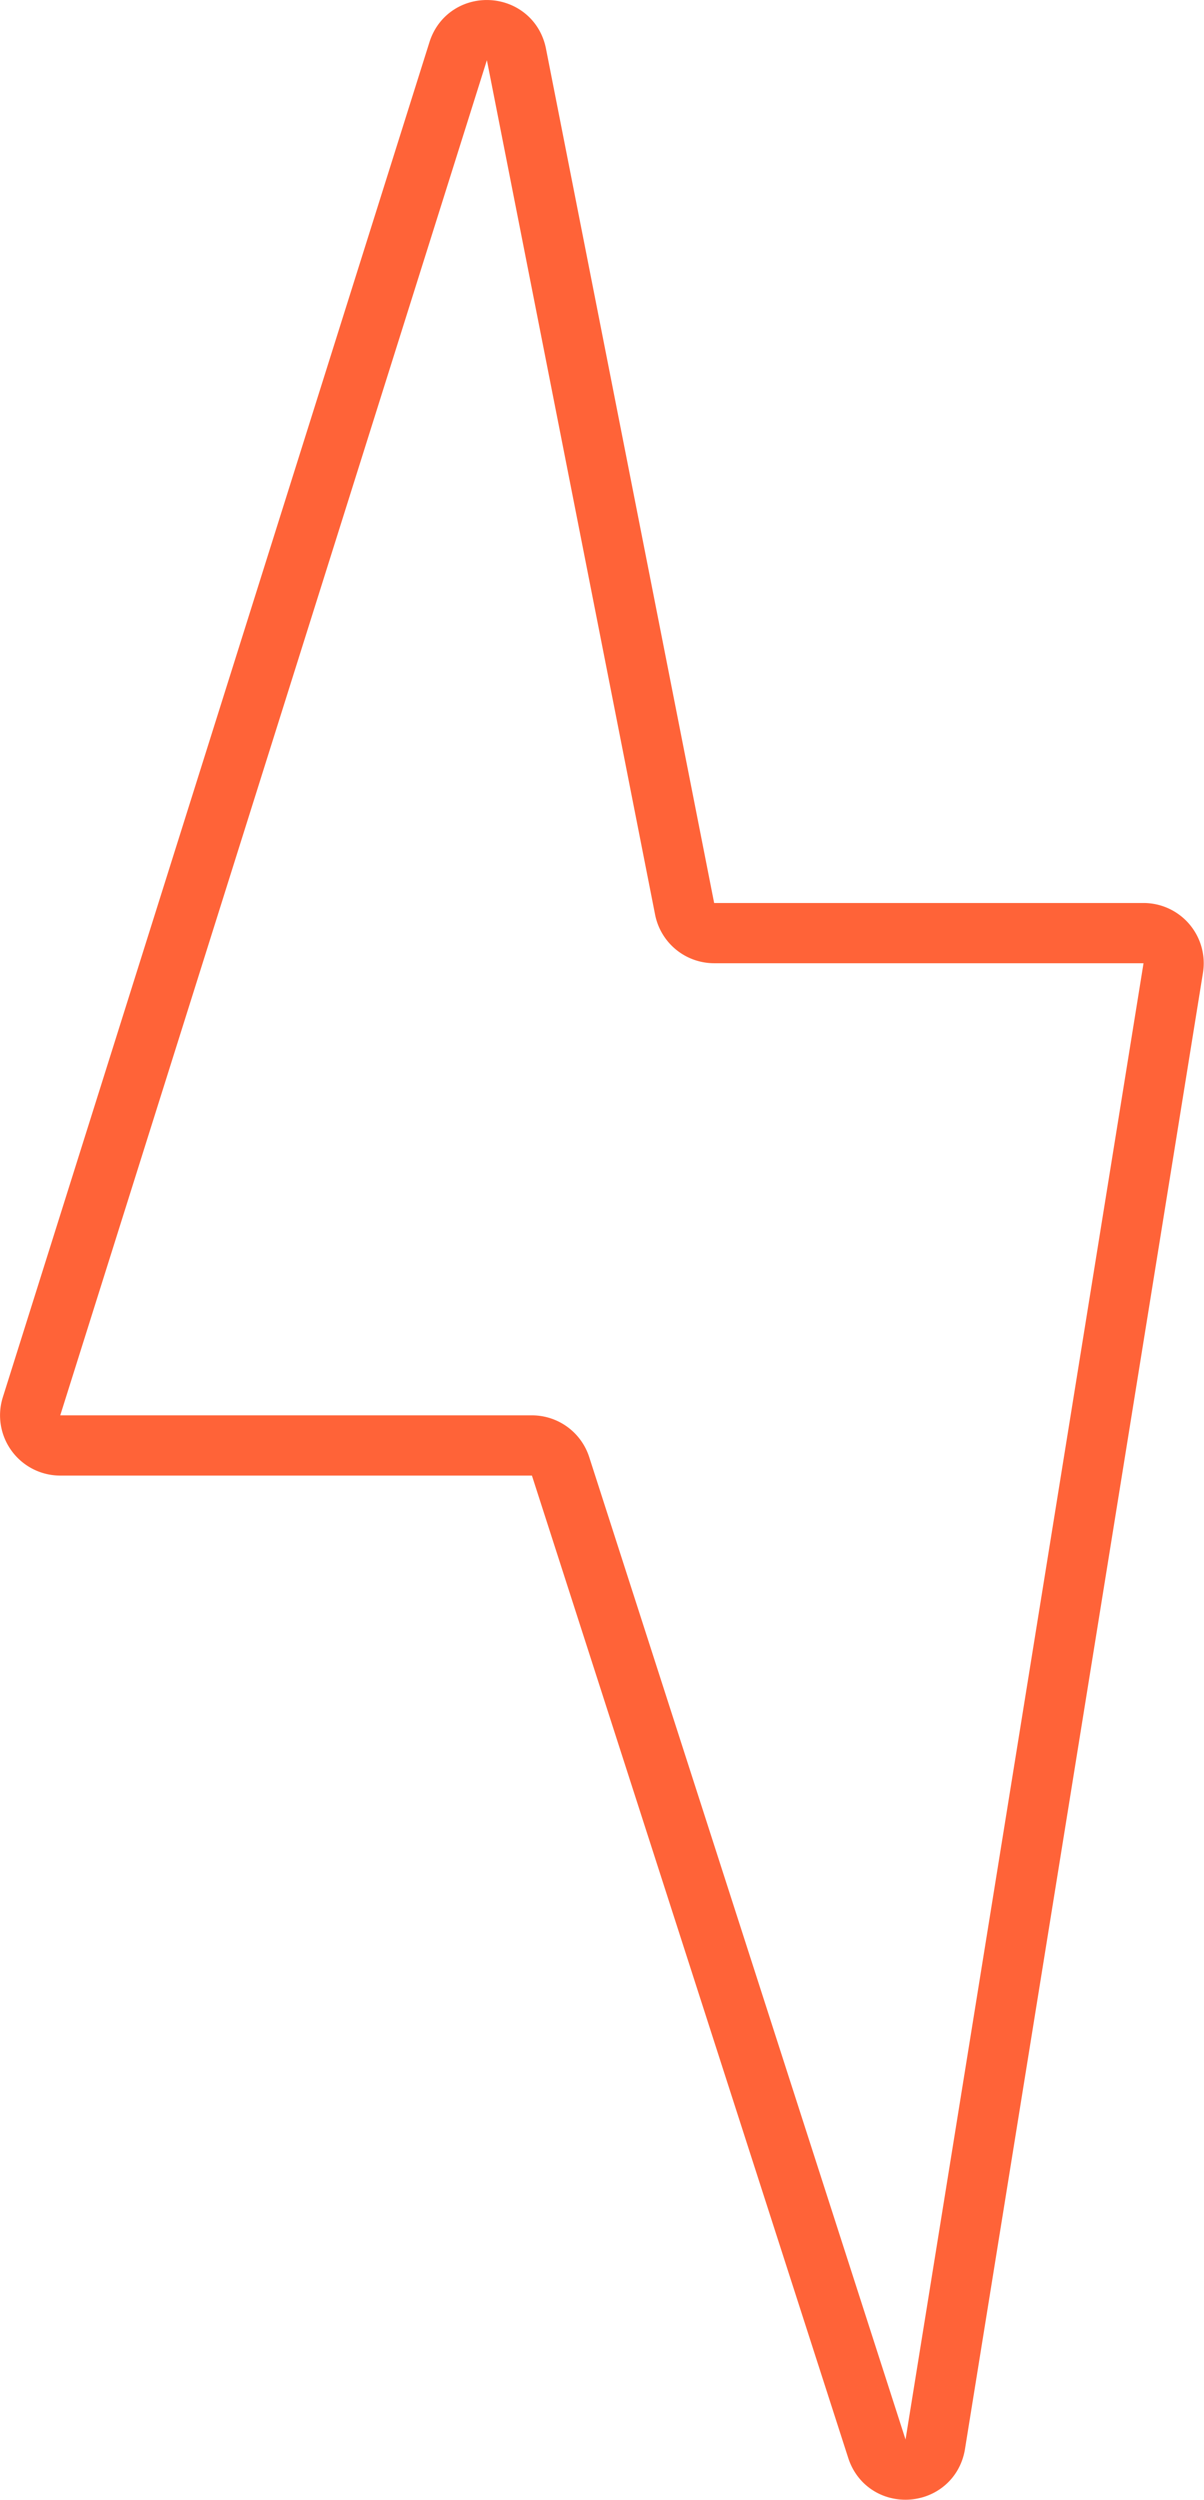 <?xml version='1.0' encoding='UTF-8'?>
<svg xmlns="http://www.w3.org/2000/svg" width="80" height="166" fill="none" viewBox="0 0 80 166">
  <path stroke="#ff6338" stroke-width="4" d="M30.442 3.402c.623-1.978 3.472-1.82 3.873.214L45.49 60.351a2 2 0 0 0 1.963 1.614H75.98a2 2 0 0 1 1.976 2.32l-15.812 98.03c-.335 2.077-3.236 2.297-3.88.295L37.248 97.376a2 2 0 0 0-1.904-1.388H4.005a2 2 0 0 1-1.909-2.602z"/>
</svg>
